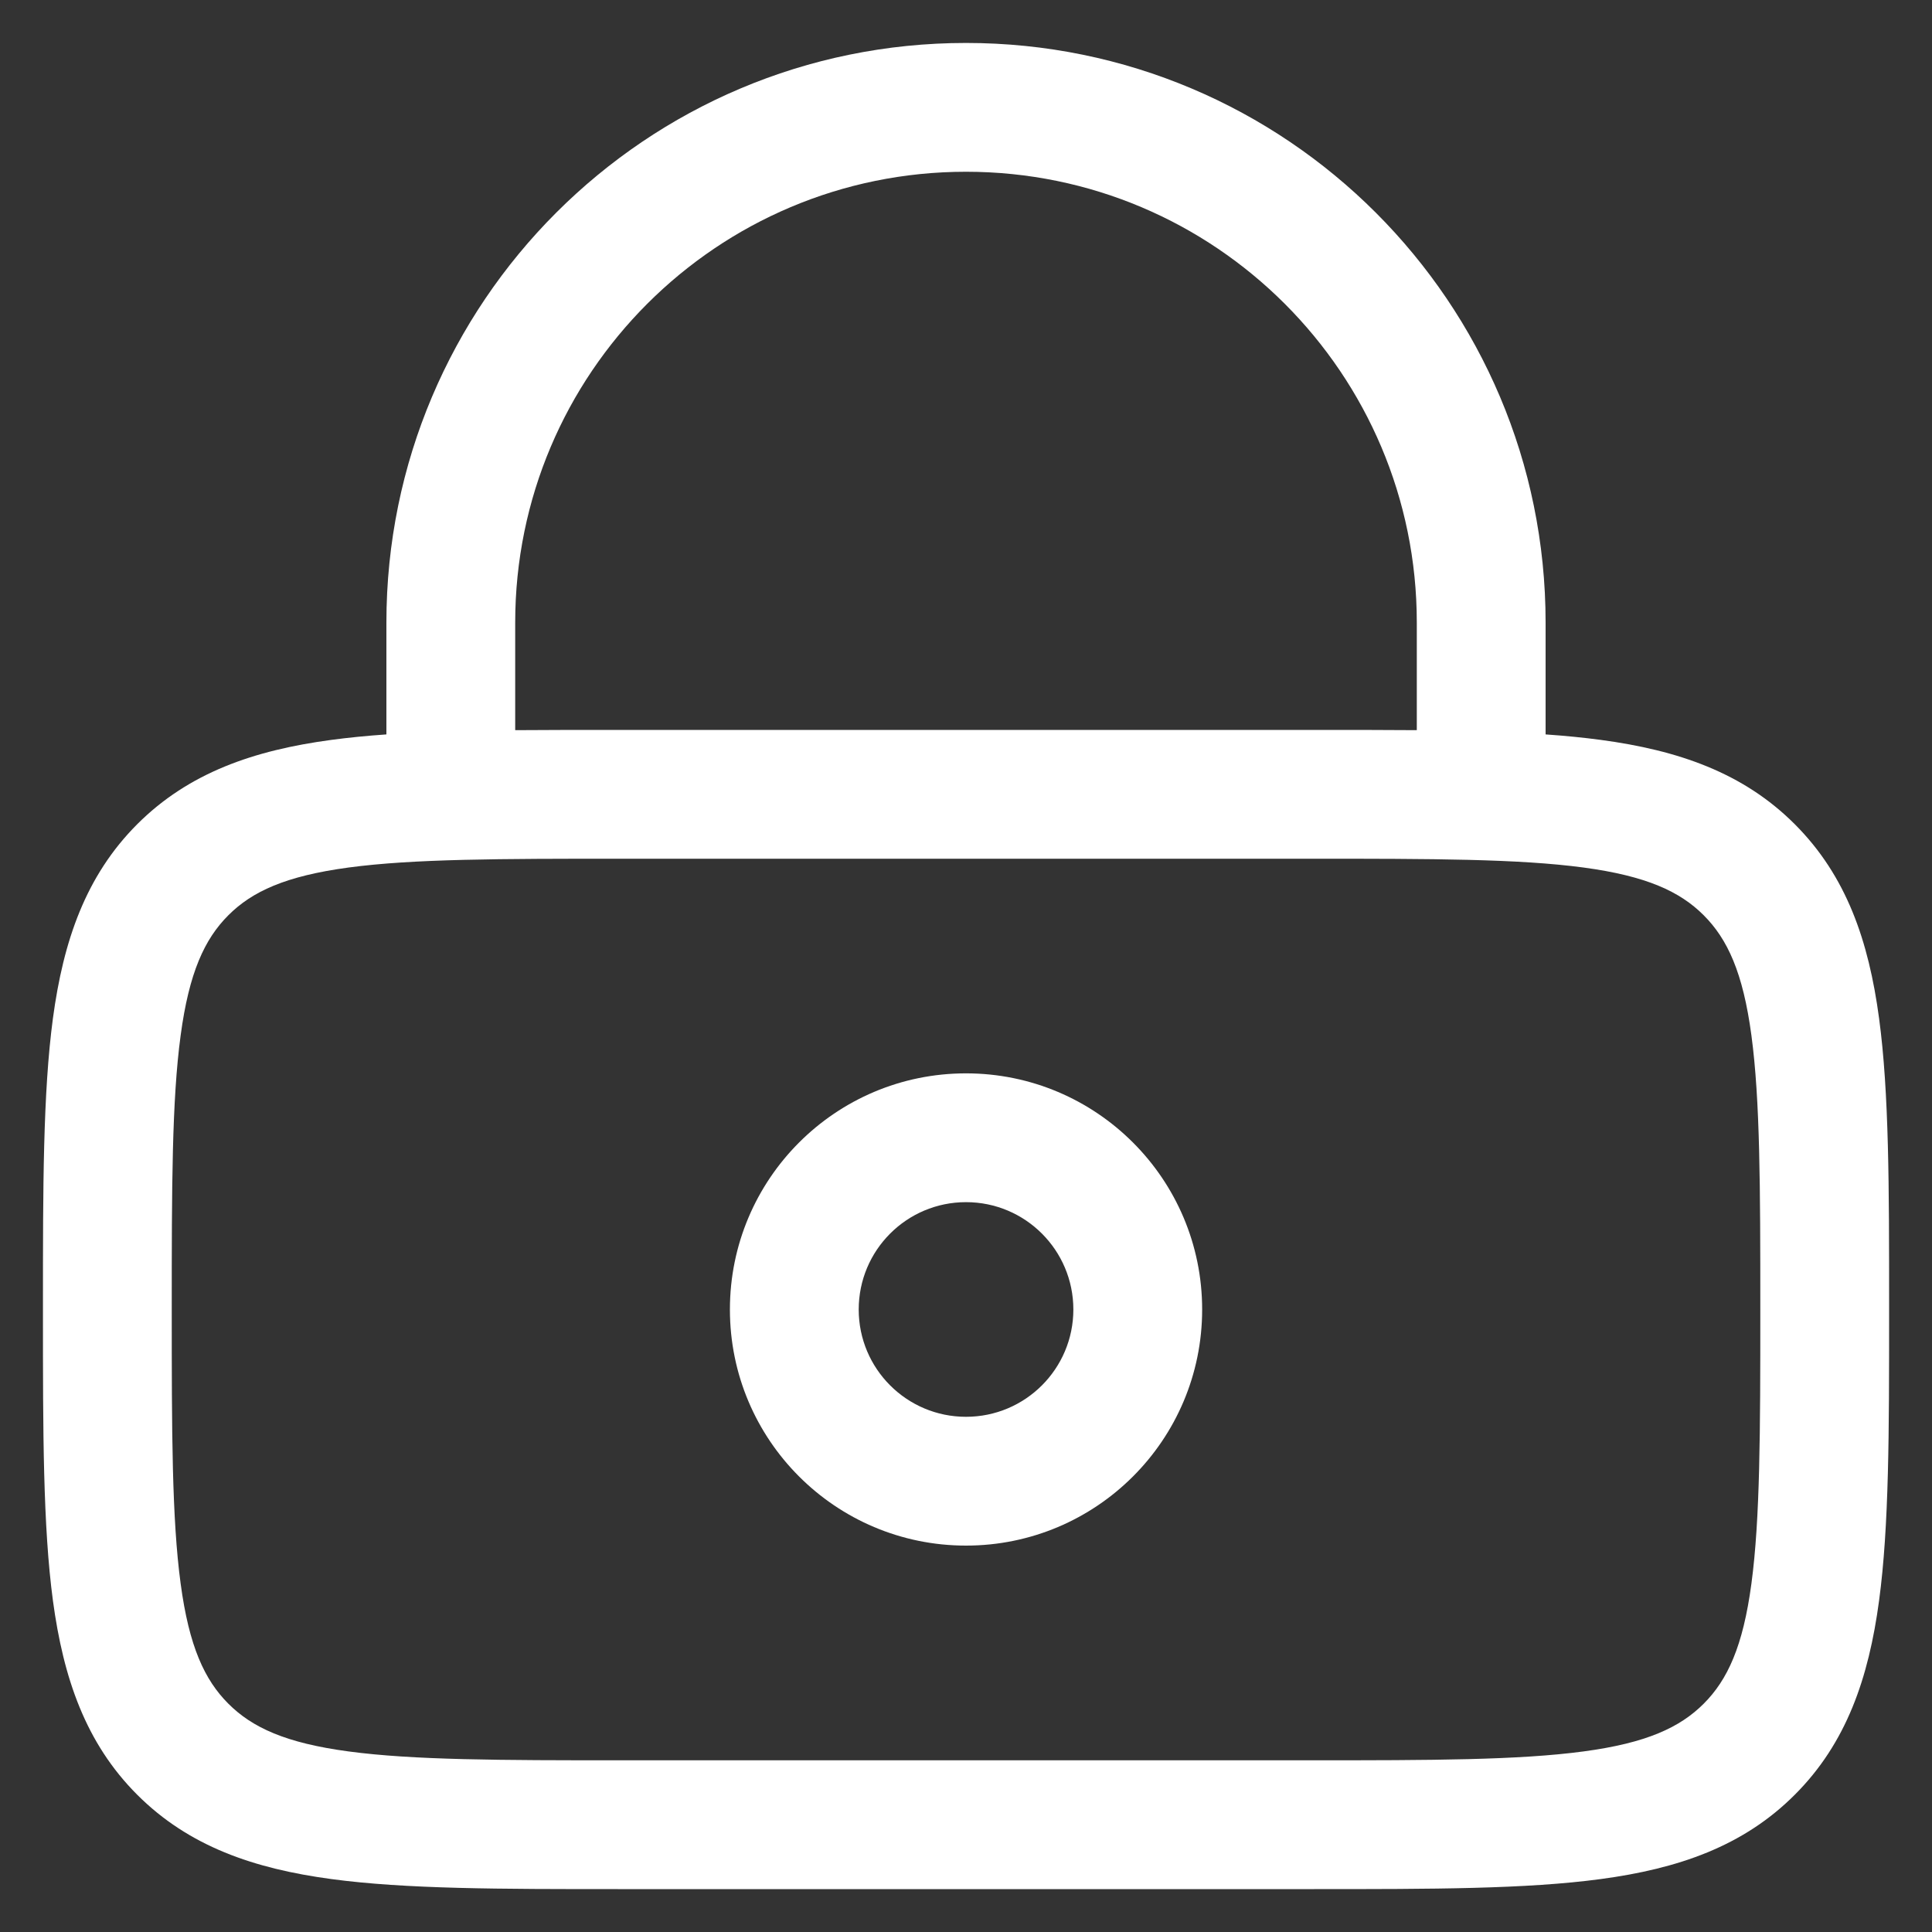 <svg width="30" height="30" viewBox="0 0 30 30" fill="none" xmlns="http://www.w3.org/2000/svg">
<rect x="0" y="0" width="30" height="30" fill="#333333" stroke="none"/>
<path fill-rule="evenodd" clip-rule="evenodd" d="M11.334 20.334C11.334 18.309 12.975 16.667 15 16.667C17.025 16.667 18.667 18.309 18.667 20.334C18.667 22.359 17.025 24 15 24C12.975 24 11.334 22.359 11.334 20.334ZM15 18.667C14.08 18.667 13.334 19.413 13.334 20.334C13.334 21.254 14.08 22 15 22C15.921 22 16.667 21.254 16.667 20.334C16.667 19.413 15.921 18.667 15 18.667Z" fill="white"/>
<path fill-rule="evenodd" clip-rule="evenodd" d="M6 11.404V9.667C6 4.696 10.03 0.667 15 0.667C19.971 0.667 24 4.696 24 9.667V11.404C24.303 11.425 24.588 11.453 24.856 11.489C26.056 11.65 27.067 11.996 27.869 12.798C28.672 13.601 29.017 14.611 29.178 15.811C29.334 16.967 29.334 18.437 29.334 20.261V20.407C29.334 22.23 29.334 23.7 29.178 24.856C29.017 26.056 28.672 27.067 27.869 27.869C27.067 28.672 26.056 29.017 24.856 29.178C23.7 29.334 22.23 29.334 20.407 29.334H9.594C7.77 29.334 6.301 29.334 5.145 29.178C3.945 29.017 2.934 28.672 2.131 27.869C1.329 27.067 0.984 26.056 0.822 24.856C0.667 23.7 0.667 22.23 0.667 20.407V20.261C0.667 18.437 0.667 16.967 0.822 15.811C0.984 14.611 1.329 13.601 2.131 12.798C2.934 11.996 3.945 11.65 5.145 11.489C5.413 11.453 5.698 11.425 6 11.404ZM8 9.667C8 5.801 11.134 2.667 15 2.667C18.866 2.667 22 5.801 22 9.667V11.338C21.502 11.334 20.971 11.334 20.407 11.334H9.594C9.029 11.334 8.498 11.334 8 11.338V9.667ZM5.411 13.471C4.433 13.603 3.915 13.843 3.546 14.212C3.177 14.581 2.936 15.1 2.805 16.078C2.669 17.085 2.667 18.42 2.667 20.334C2.667 22.247 2.669 23.582 2.805 24.59C2.936 25.568 3.177 26.086 3.546 26.455C3.915 26.824 4.433 27.065 5.411 27.196C6.418 27.331 7.753 27.334 9.667 27.334H20.334C22.248 27.334 23.582 27.331 24.59 27.196C25.568 27.065 26.086 26.824 26.455 26.455C26.824 26.086 27.065 25.568 27.196 24.59C27.331 23.582 27.334 22.247 27.334 20.334C27.334 18.42 27.331 17.085 27.196 16.078C27.065 15.1 26.824 14.581 26.455 14.212C26.086 13.843 25.568 13.603 24.59 13.471C23.582 13.336 22.248 13.334 20.334 13.334H9.667C7.753 13.334 6.418 13.336 5.411 13.471Z" fill="white"/>
</svg>
